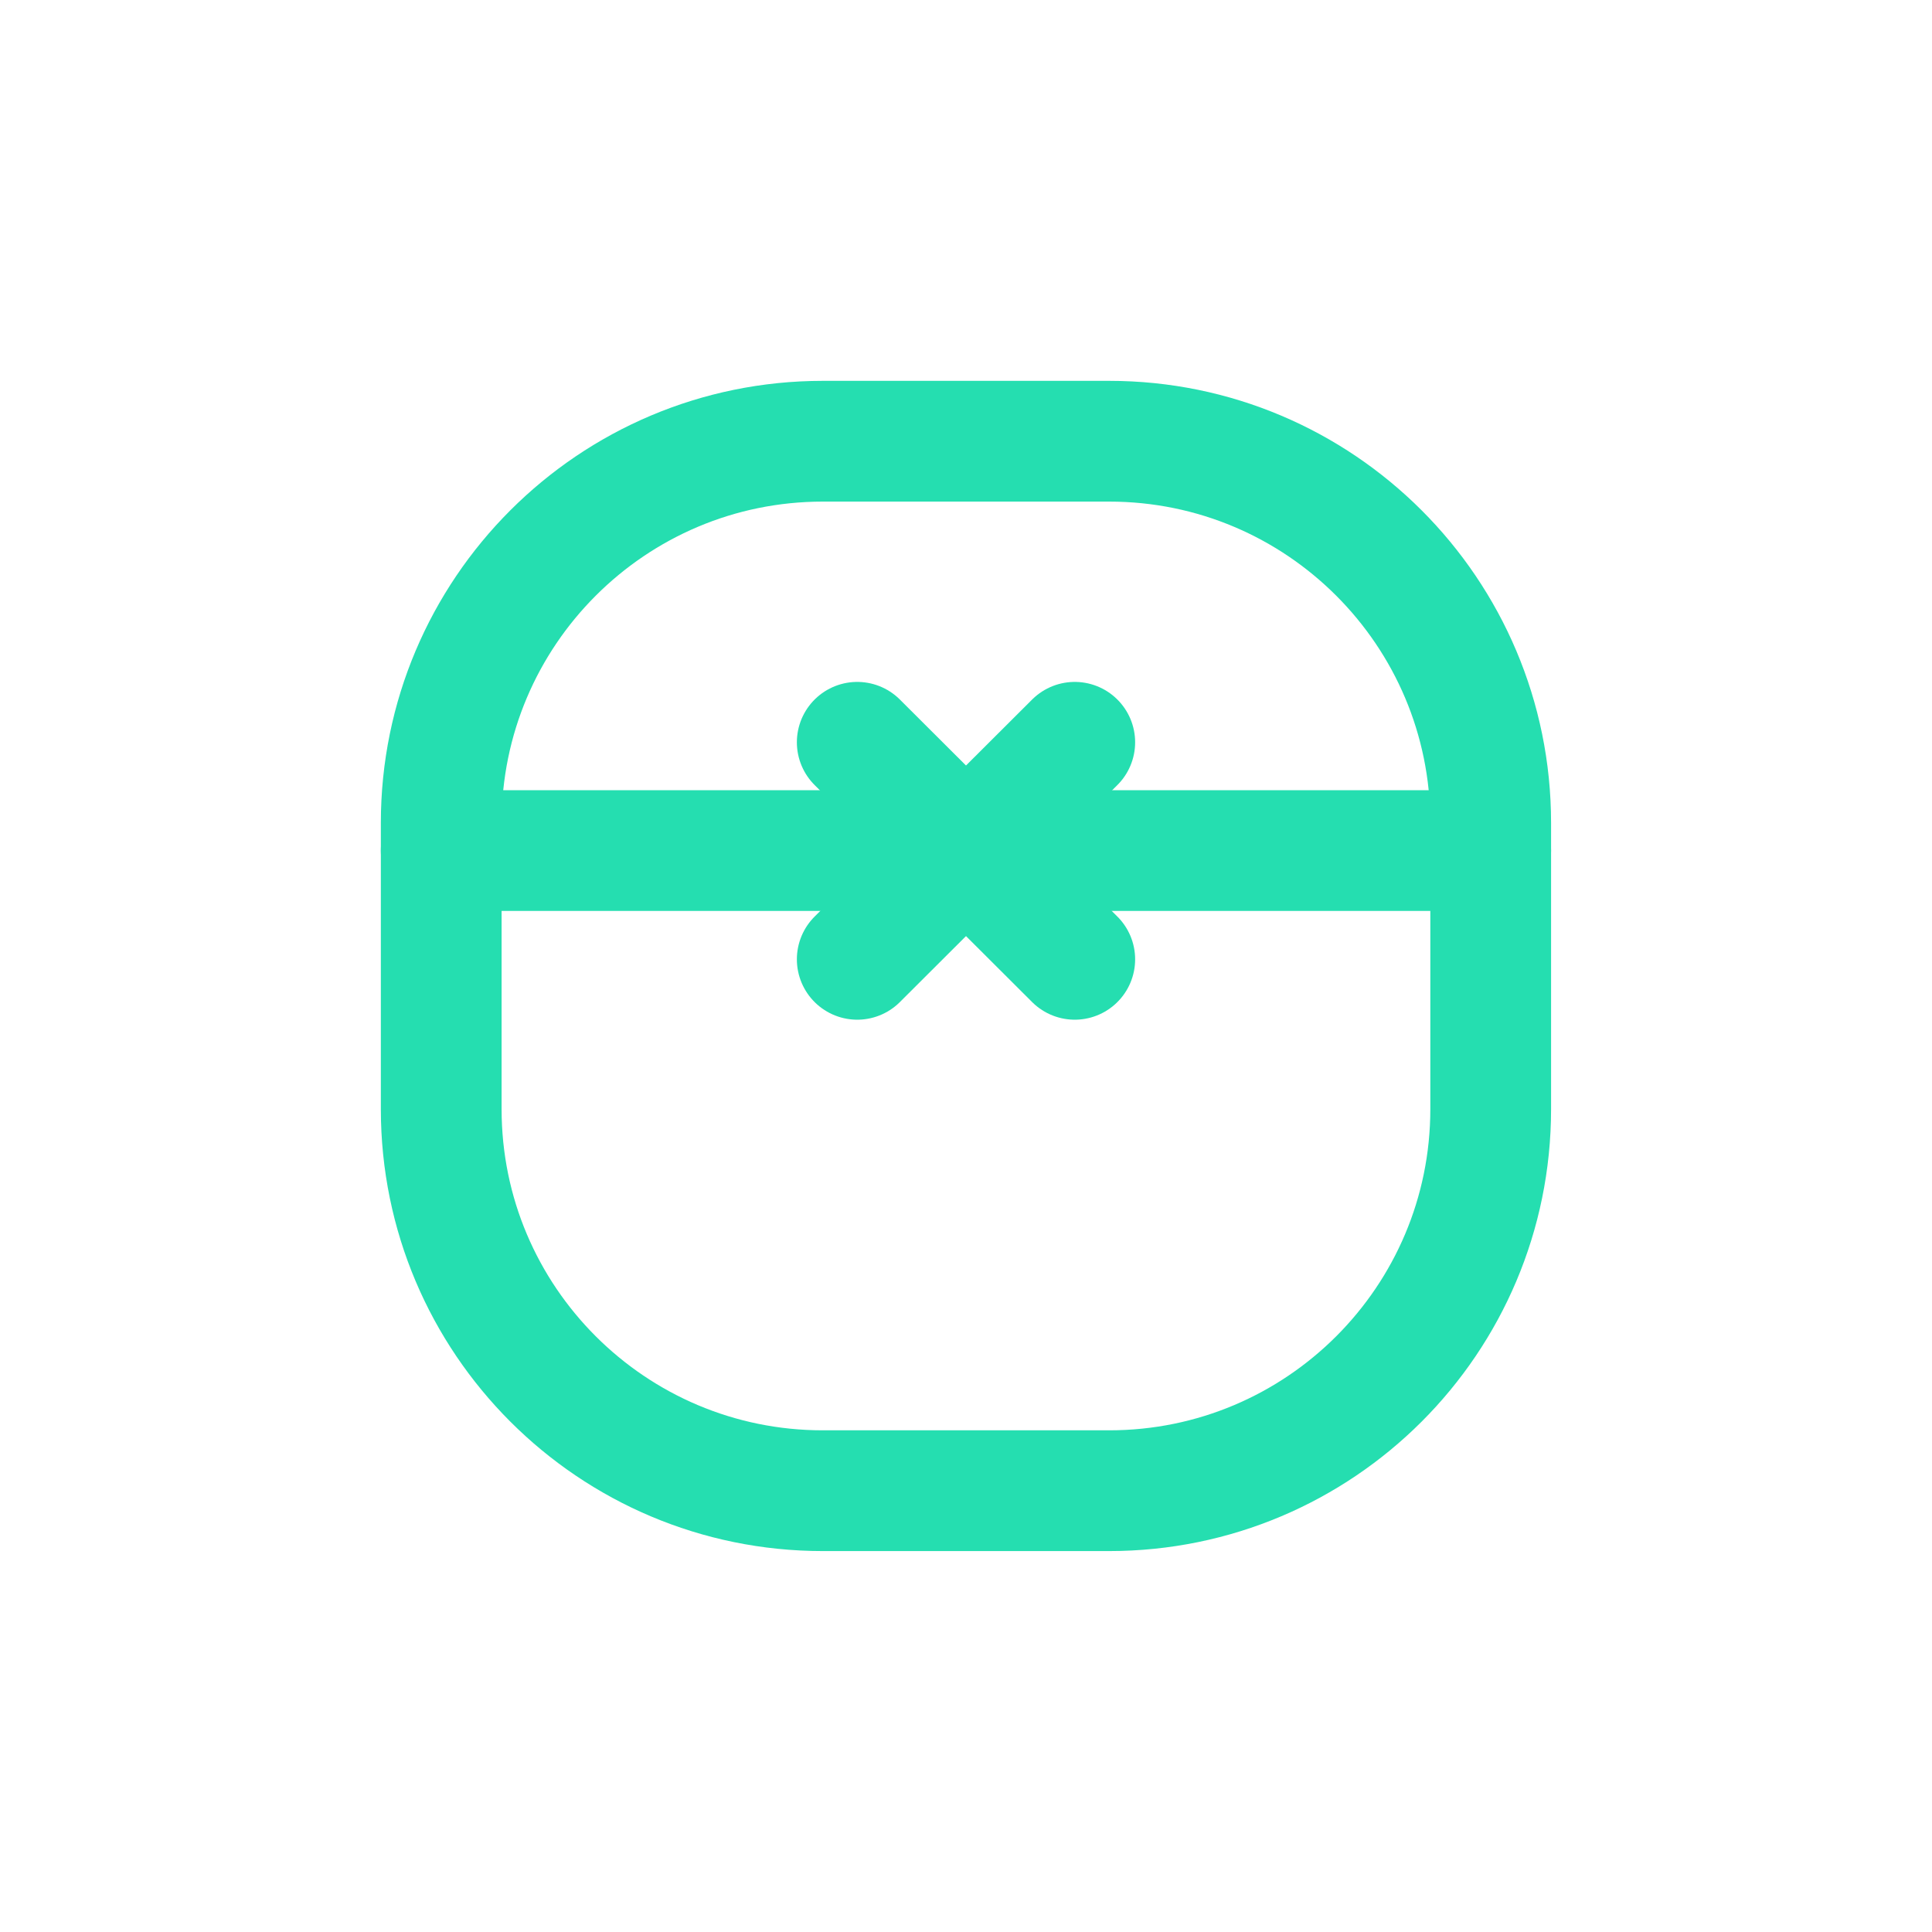 <svg width="24" height="24" viewBox="0 0 24 24" fill="none" xmlns="http://www.w3.org/2000/svg">
<g clip-path="url(#clip0_101_13371)">
<path d="M13.778 5.481H10.222C7.604 5.481 5.481 7.604 5.481 10.222V13.778C5.481 16.396 7.604 18.518 10.222 18.518H13.778C16.396 18.518 18.518 16.396 18.518 13.778V10.222C18.518 7.604 16.396 5.481 13.778 5.481Z" stroke="#25DEB0" stroke-width="1.5" stroke-linecap="round" stroke-linejoin="round"/>
<path d="M18.518 10.566H5.481" stroke="#25DEB0" stroke-width="1.5" stroke-linecap="round" stroke-linejoin="round"/>
<path d="M10.649 9.221L13.351 11.917" stroke="#25DEB0" stroke-width="1.5" stroke-linecap="round" stroke-linejoin="round"/>
<path d="M10.649 11.917L13.351 9.221" stroke="#25DEB0" stroke-width="1.5" stroke-linecap="round" stroke-linejoin="round"/>
</g>
<defs>
<clipPath id="clip0_101_13371">
<rect width="16" height="16" fill="white" transform="translate(4 4)"/>
</clipPath>
</defs>
</svg>
